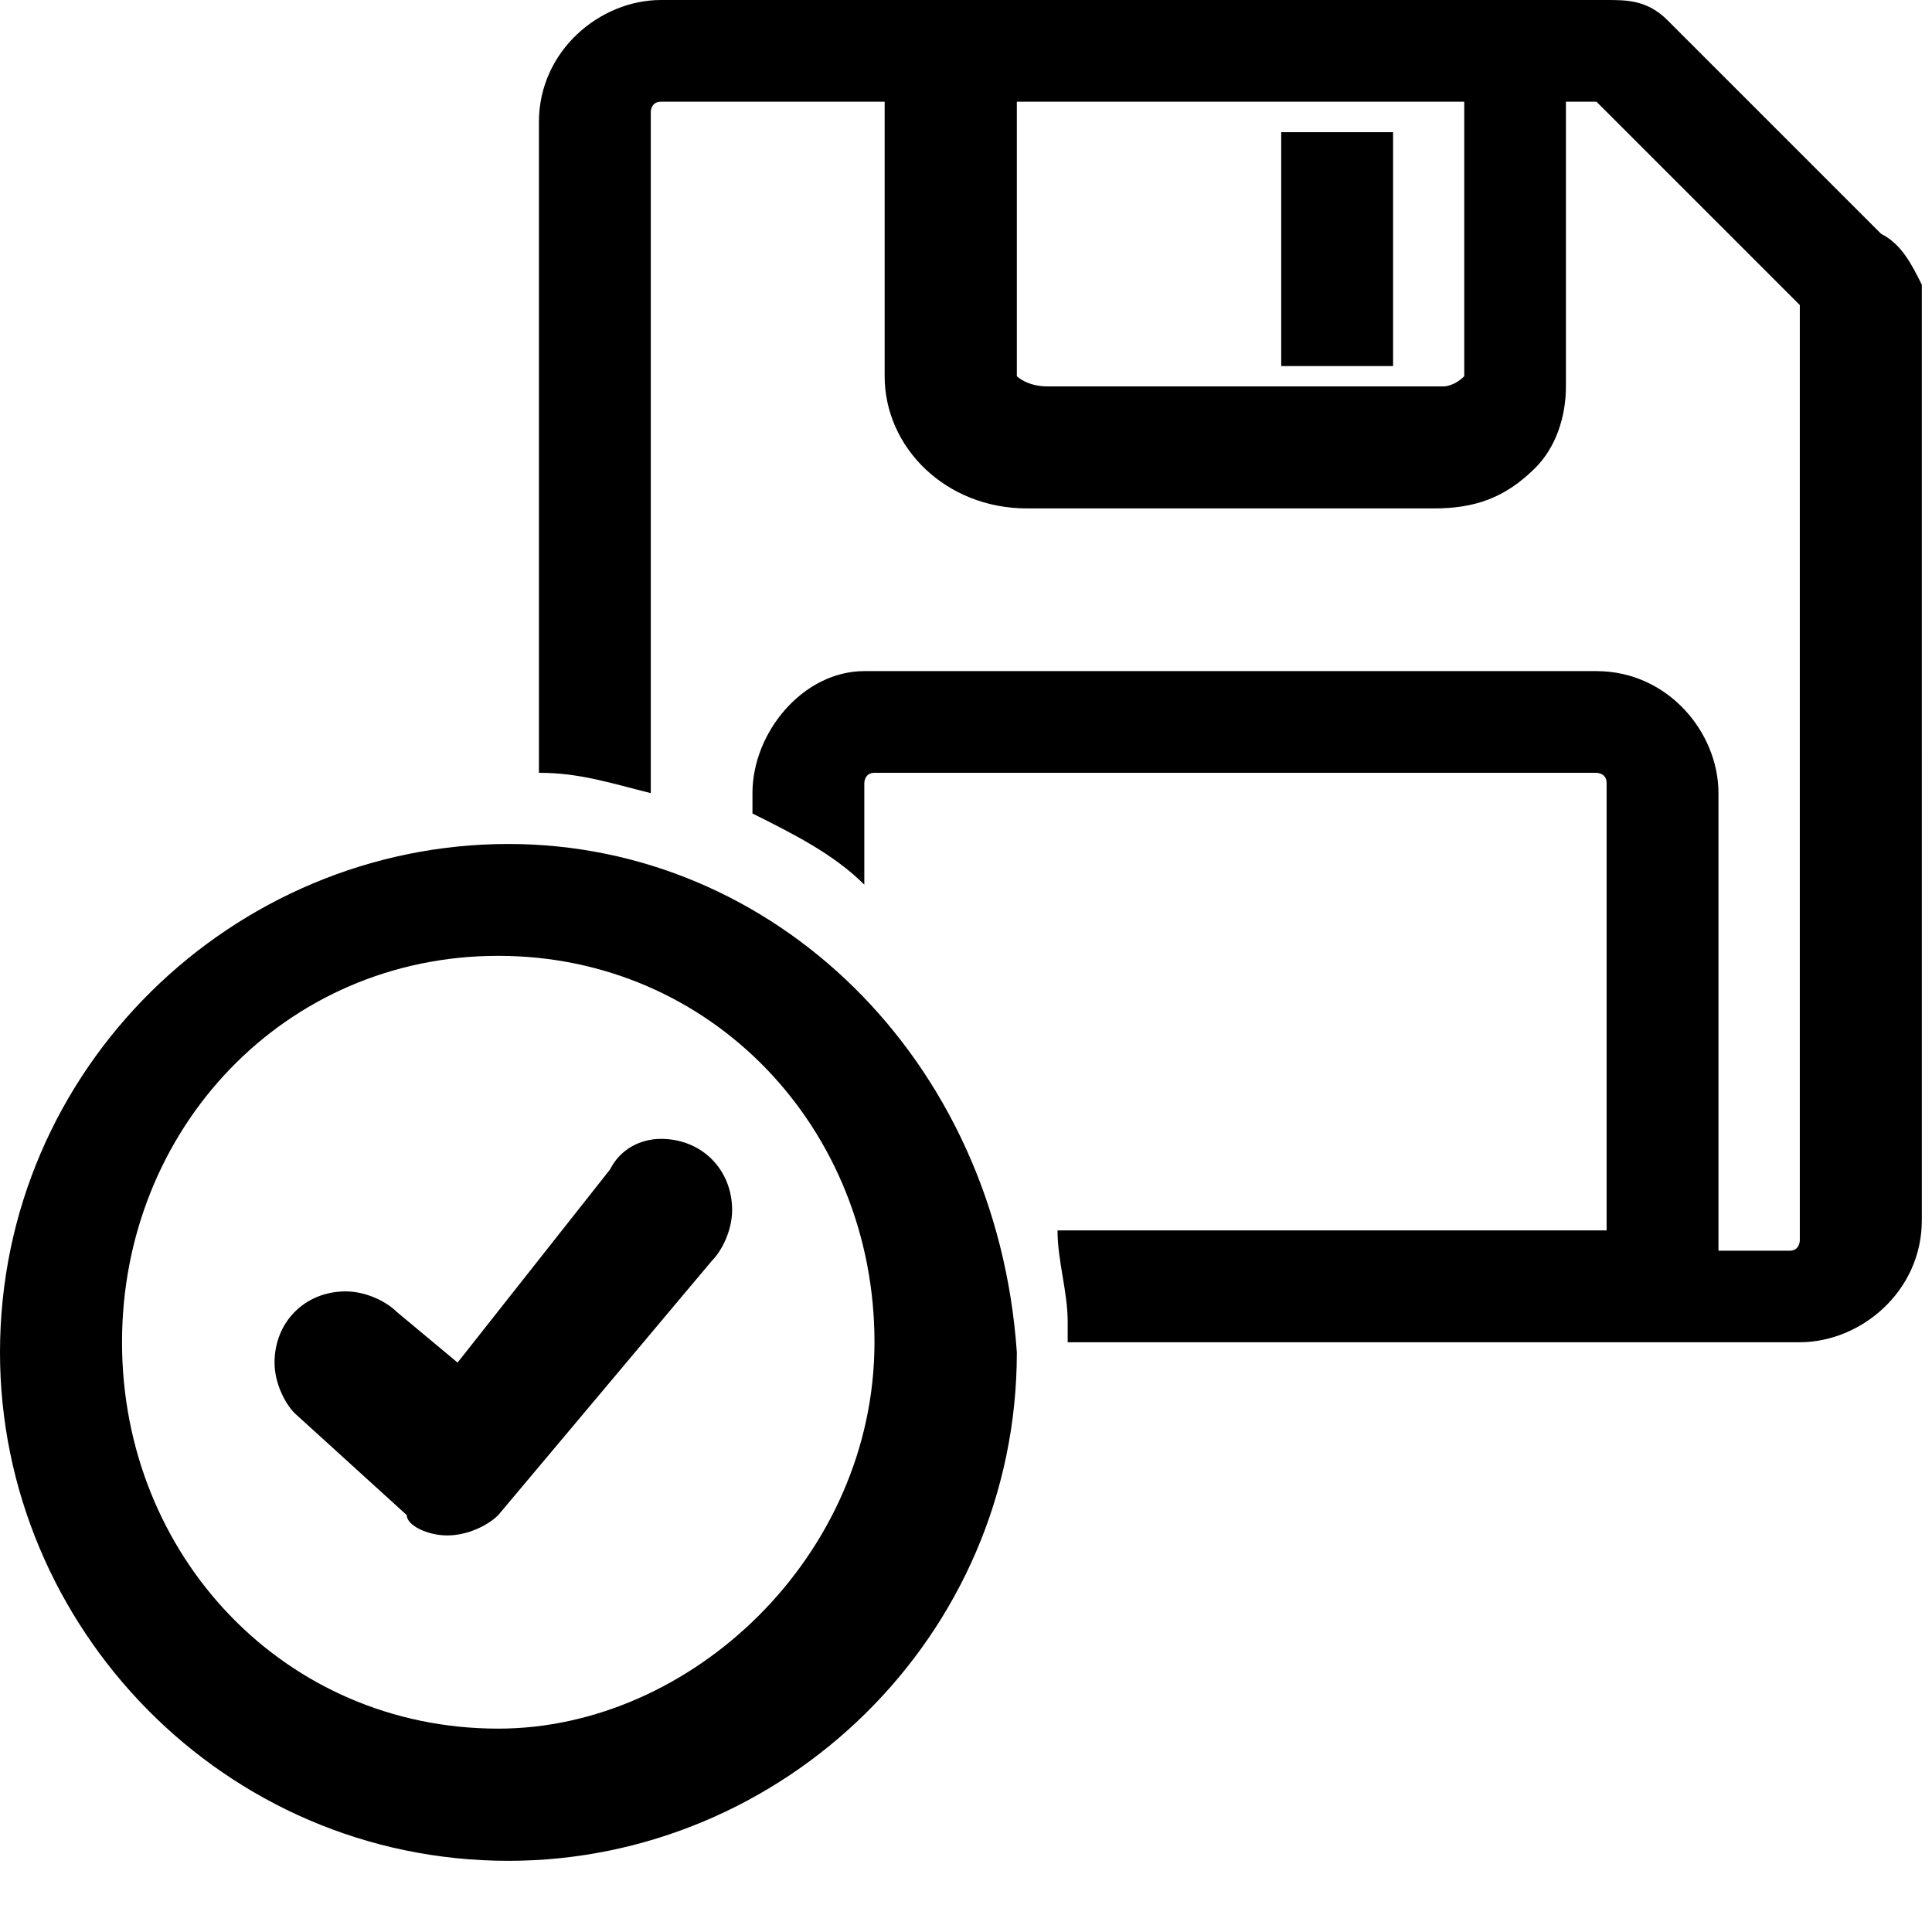 <?xml version="1.0" encoding="utf-8"?>
<!-- Generator: Adobe Illustrator 24.3.0, SVG Export Plug-In . SVG Version: 6.00 Build 0)  -->
<svg version="1.1" id="Warstwa_1" xmlns="http://www.w3.org/2000/svg" xmlns:xlink="http://www.w3.org/1999/xlink" x="0px" y="0px"
	 viewBox="0 0 19 19" style="enable-background:new 0 0 19 19;" xml:space="preserve">
<g>
	<path class="st0" d="M5,8.3c-2.7,0-5,2.2-5,5c0,2.7,2.2,5,5,5c2.7,0,5-2.2,5-5C9.8,10.4,7.6,8.3,5,8.3z M4.9,17
		c-2.1,0-3.7-1.7-3.7-3.8s1.6-3.8,3.7-3.8s3.7,1.7,3.7,3.8S6.8,17,4.9,17z"/>
	<path class="st0" d="M6.5,11.2c-0.2,0-0.4,0.1-0.5,0.3l-1.5,1.9l-0.6-0.5c-0.1-0.1-0.3-0.2-0.5-0.2c-0.4,0-0.7,0.3-0.7,0.7
		c0,0.2,0.1,0.4,0.2,0.5l1.1,1C4,15,4.2,15.1,4.4,15.1l0,0c0.2,0,0.4-0.1,0.5-0.2L7,12.4c0.1-0.1,0.2-0.3,0.2-0.5
		C7.2,11.5,6.9,11.2,6.5,11.2z"/>
	<path class="st0" d="M15.1,4.5L15.1,4.5L15.1,4.5z"/>
	<path class="st0" d="M18.5,2.3L18.5,2.3l-2.1-2.1C16.2,0,16,0,15.8,0l0,0H6.5C5.9,0,5.3,0.5,5.3,1.2v6.4c0.4,0,0.7,0.1,1.1,0.2V1.1
		c0,0,0-0.1,0.1-0.1h2.2v2.7C8.7,4.4,9.3,5,10.1,5H14c0,0,0,0,0.1,0c0.4,0,0.7-0.1,1-0.4c0.2-0.2,0.3-0.5,0.3-0.8l0,0l0,0V1h0.3l2,2
		v9.2c0,0,0,0.1-0.1,0.1h-0.7V7.8c0-0.6-0.5-1.2-1.2-1.2l0,0H8.5l0,0c-0.6,0-1.1,0.6-1.1,1.2l0,0v0.2c0.4,0.2,0.8,0.4,1.1,0.7v-1
		c0,0,0-0.1,0.1-0.1l0,0h7.1l0,0c0,0,0.1,0,0.1,0.1l0,0v4.4h-5.4c0,0.3,0.1,0.6,0.1,0.9c0,0.1,0,0.2,0,0.2h7.2
		c0.6,0,1.2-0.5,1.2-1.2V2.8C18.8,2.6,18.7,2.4,18.5,2.3z M14.4,3.7L14.4,3.7c-0.1,0.1-0.2,0.1-0.2,0.1l0,0l0,0h-3.9
		c-0.2,0-0.3-0.1-0.3-0.1V1h4.4V3.7z"/>
	<rect x="12.6" y="1.3" class="st0" width="1.1" height="2.3"/>
</g>
</svg>
